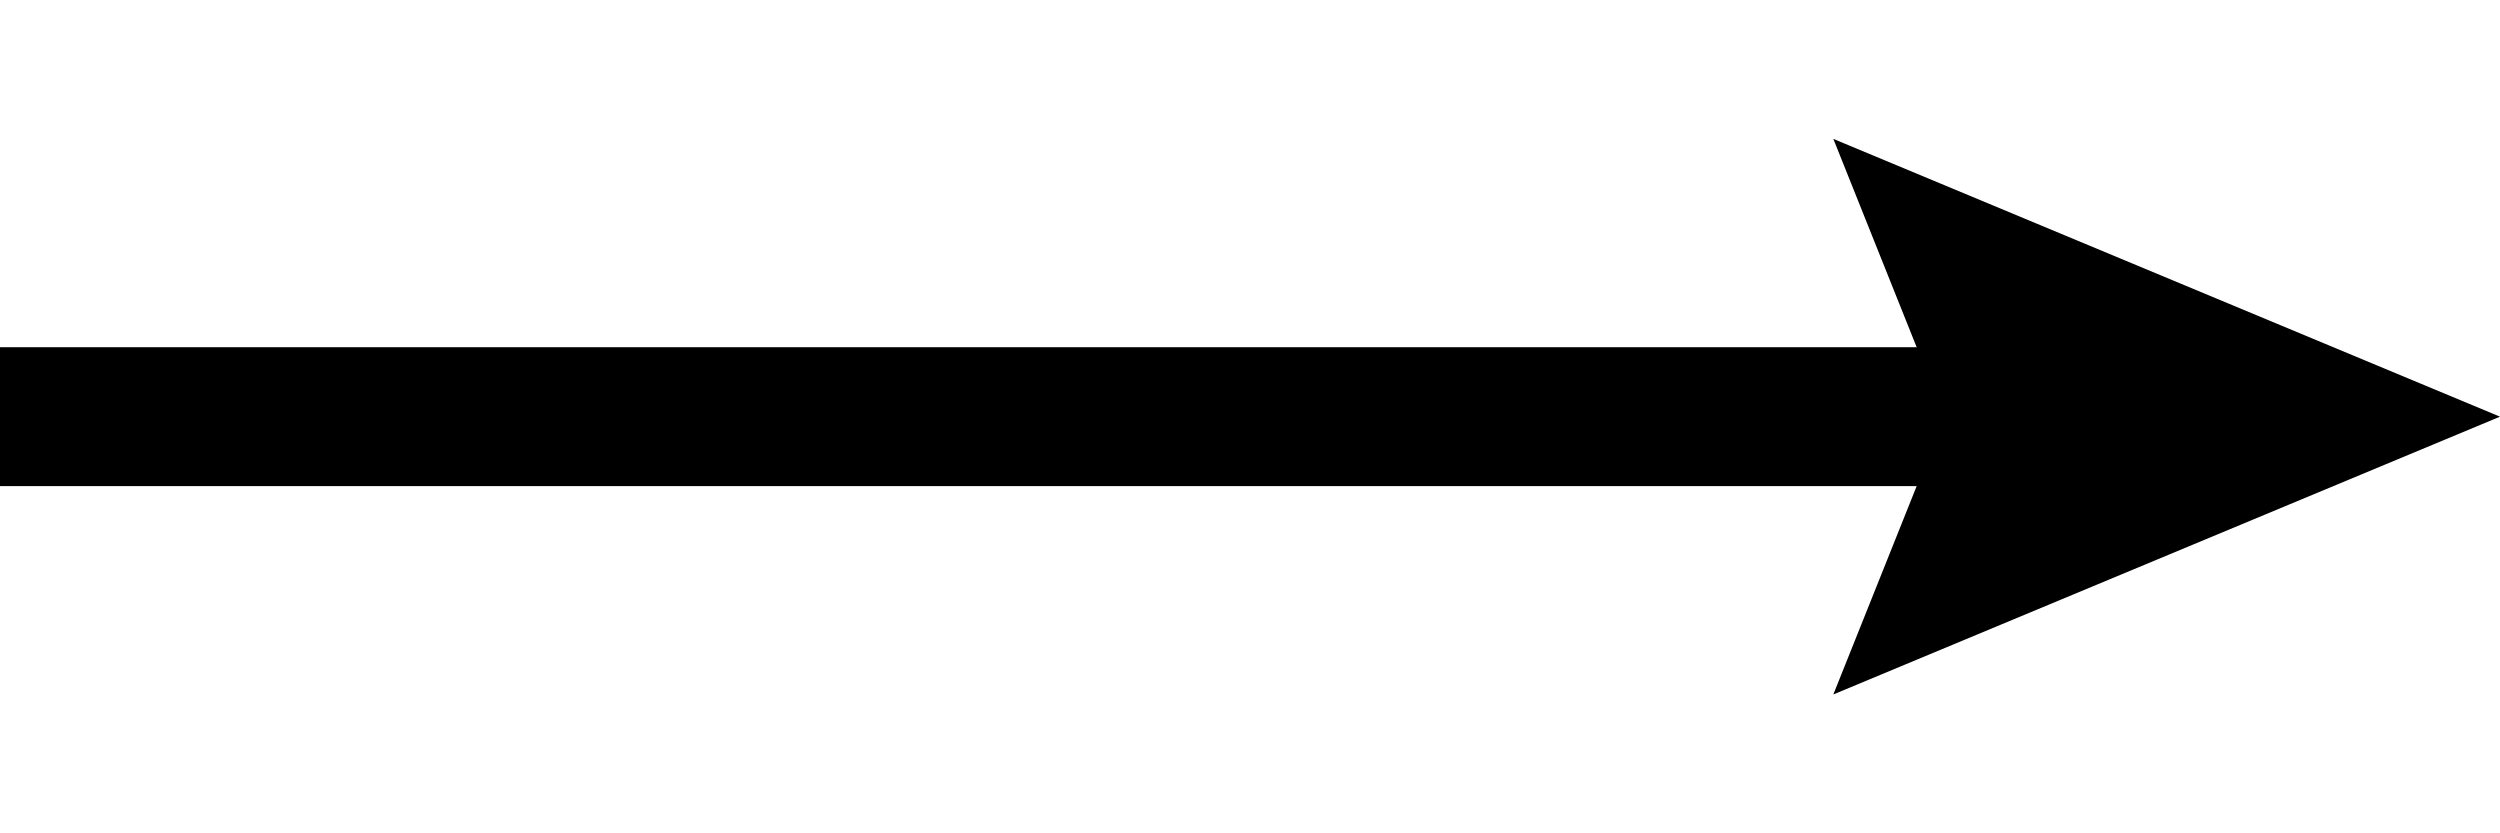 <?xml version="1.0" encoding="utf-8"?>
<!-- Generator: Adobe Illustrator 21.0.0, SVG Export Plug-In . SVG Version: 6.00 Build 0)  -->
<svg version="1.1" id="Слой_1" xmlns="http://www.w3.org/2000/svg" xmlns:xlink="http://www.w3.org/1999/xlink" x="0px" y="0px"
	 viewBox="0 0 9 3" style="enable-background:new 0 0 9 3;" xml:space="preserve">
<style type="text/css">
	.st0{fill:none;stroke:#000000;stroke-width:0.5;stroke-miterlimit:10;}
</style>
<title>arrow-xs</title>
<desc>Created with Sketch.</desc>
<g>
	<line x1="0" y1="1.5" x2="9" y2="1.5"/>
	<g>
		<line class="st0" x1="0" y1="1.5" x2="7.4" y2="1.5"/>
		<g>
			<polygon points="6.6,2.5 7,1.5 6.6,0.5 9,1.5 			"/>
		</g>
	</g>
</g>
</svg>
